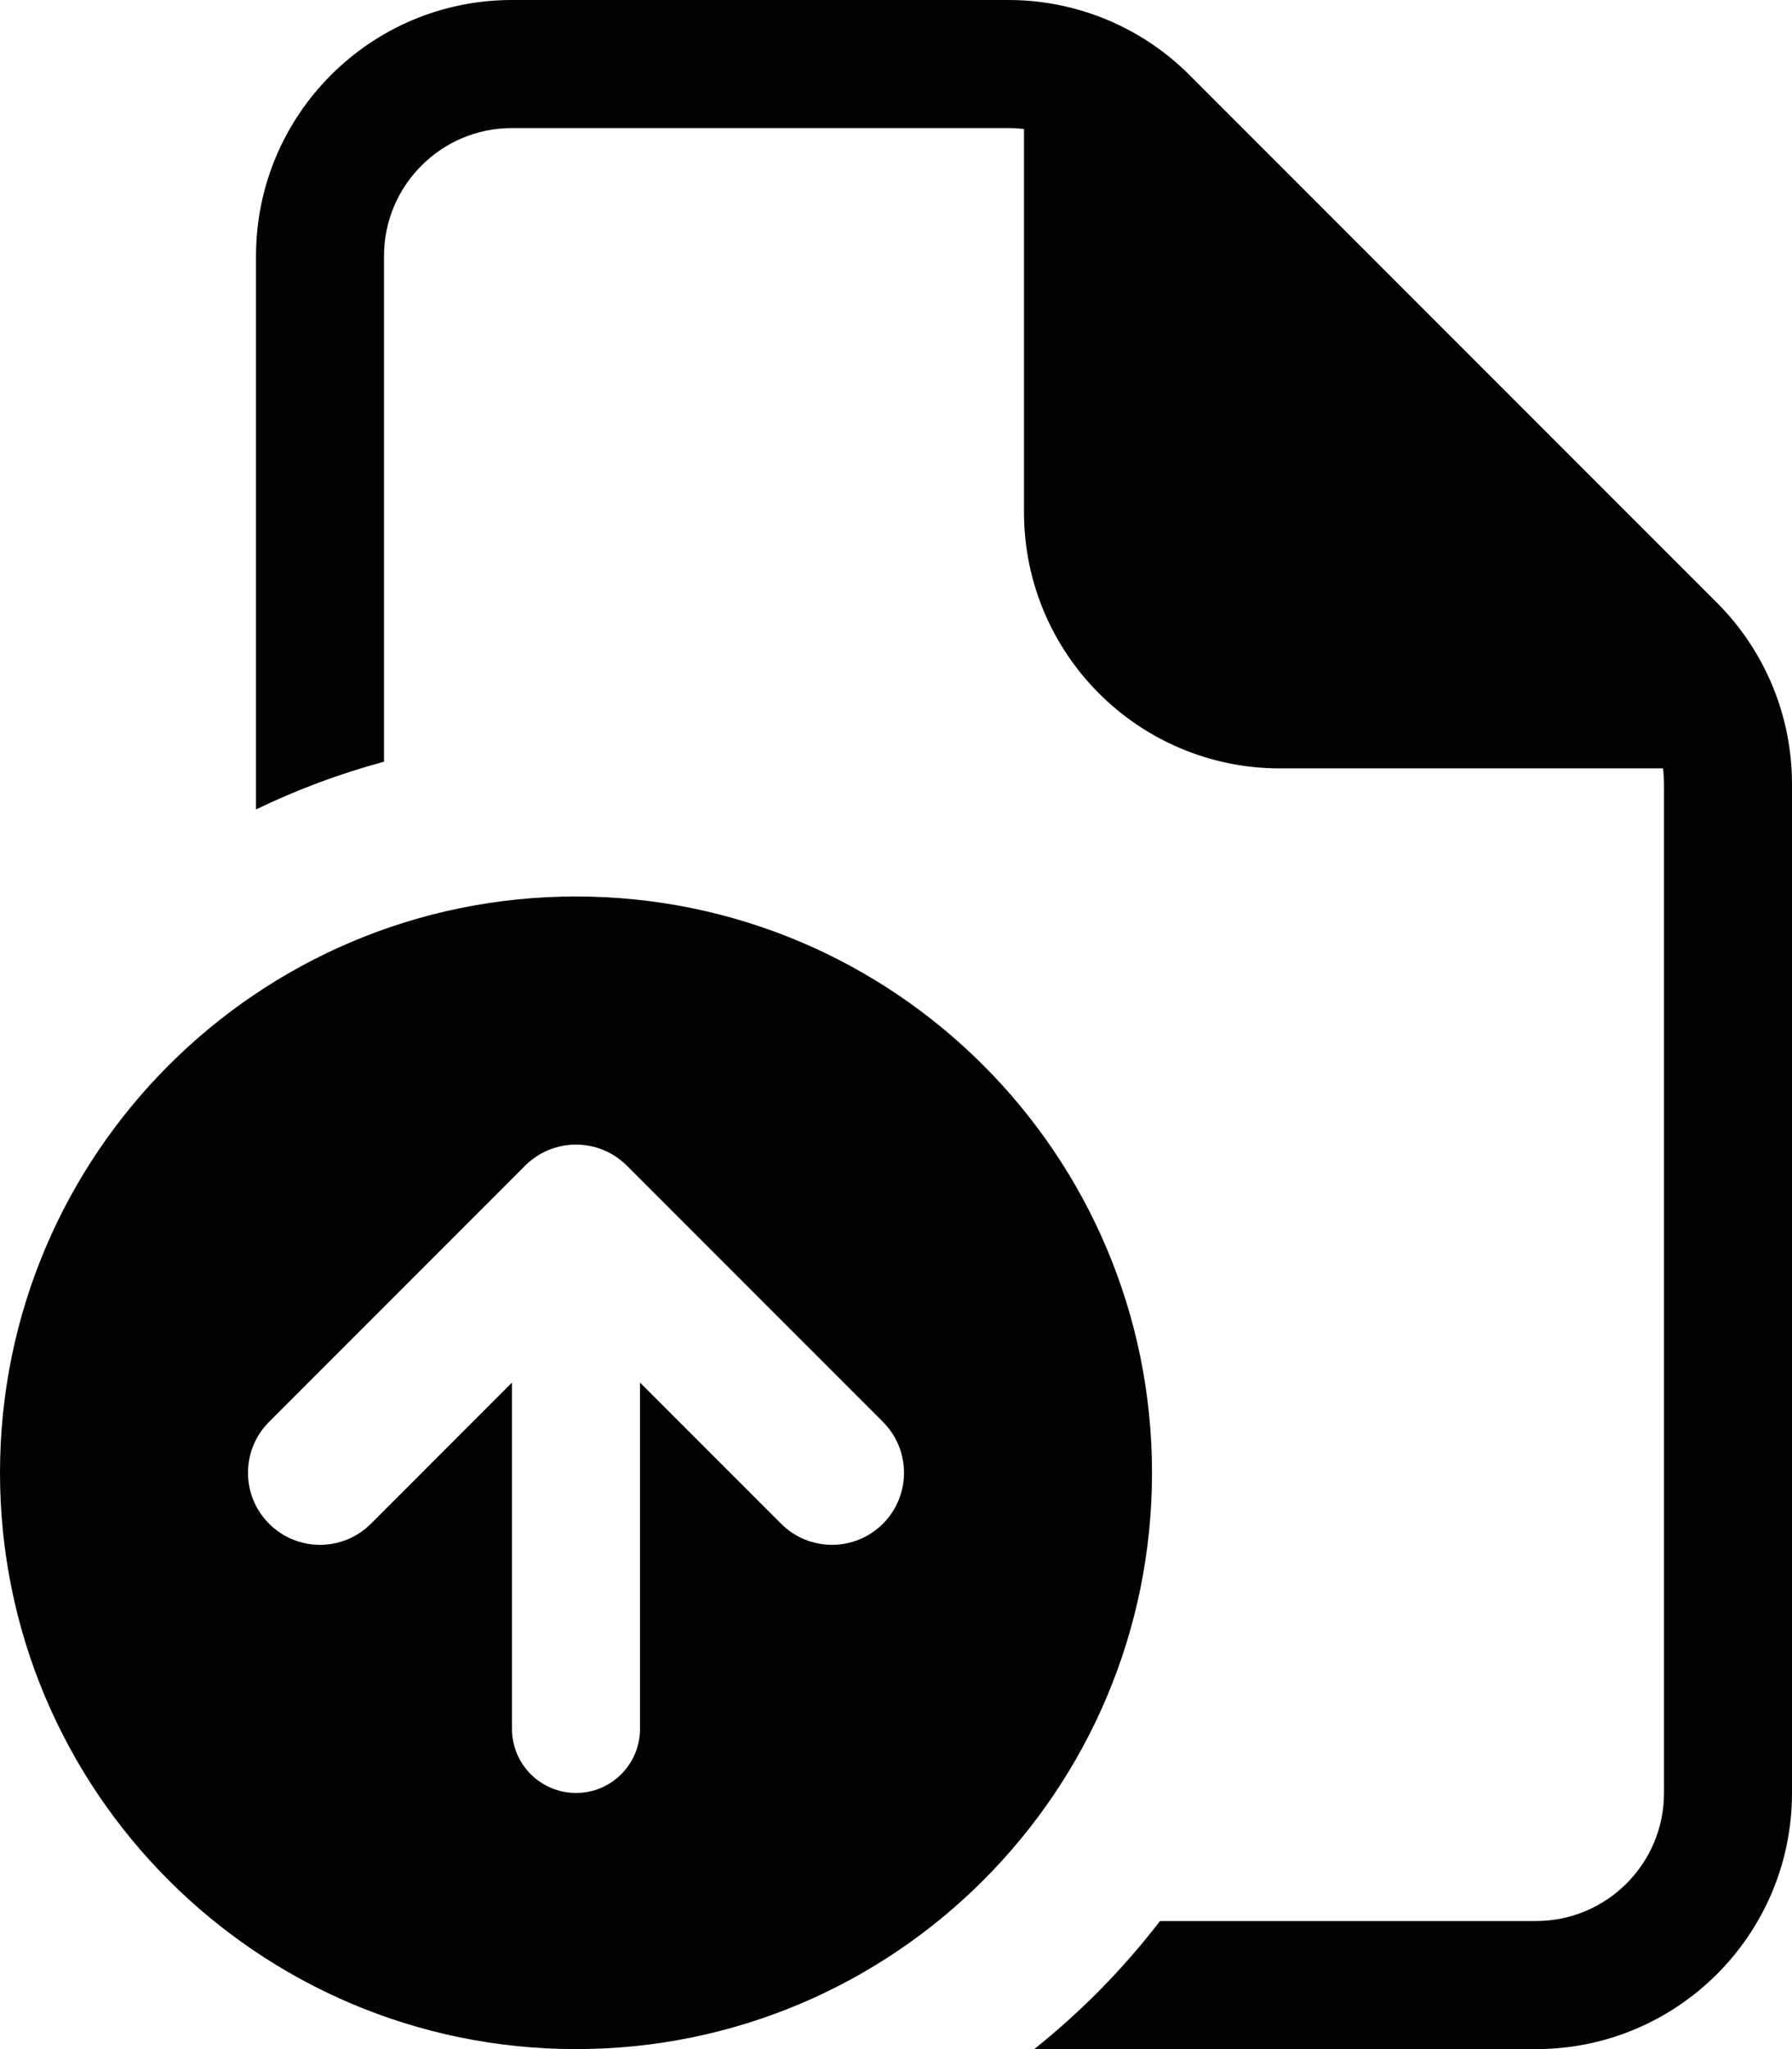 <svg width="168" height="192" viewBox="0 0 168 192" fill="none" xmlns="http://www.w3.org/2000/svg">
<path fill-rule="evenodd" clip-rule="evenodd" d="M36 24C36 17.373 41.373 12 48 12H94.544C97.727 12 100.779 13.264 103.029 15.515L152.485 64.971C154.736 67.221 156 70.273 156 73.456V168C156 174.627 150.627 180 144 180H108.749C105.32 184.463 101.358 188.495 96.958 192H144C157.255 192 168 181.255 168 168V73.456C168 67.091 165.471 60.986 160.971 56.485L111.515 7.029C107.014 2.529 100.909 0 94.544 0H48C34.745 0 24 10.745 24 24V75.845C27.817 74 31.831 72.495 36 71.371V24Z" fill="#030203"/>
<path d="M102 6V48C102 57.941 110.059 66 120 66H162" fill="#030203"/>
<path d="M102 6V48C102 57.941 110.059 66 120 66H162" stroke="#030203" stroke-width="12"/>
<path fill-rule="evenodd" clip-rule="evenodd" d="M0 138C0 108.177 24.177 84 54 84C83.823 84 108 108.177 108 138C108 167.823 83.823 192 54 192C24.177 192 0 167.823 0 138ZM82.773 142.773C80.137 145.409 75.863 145.409 73.227 142.773L60 129.546V162C60 165.314 57.314 168 54 168C50.686 168 48 165.314 48 162V129.546L34.773 142.773C32.137 145.409 27.863 145.409 25.227 142.773C22.591 140.137 22.591 135.863 25.227 133.227L49.227 109.227C51.863 106.591 56.137 106.591 58.773 109.227L82.773 133.227C85.409 135.863 85.409 140.137 82.773 142.773Z" fill="#030203"/>
</svg>
